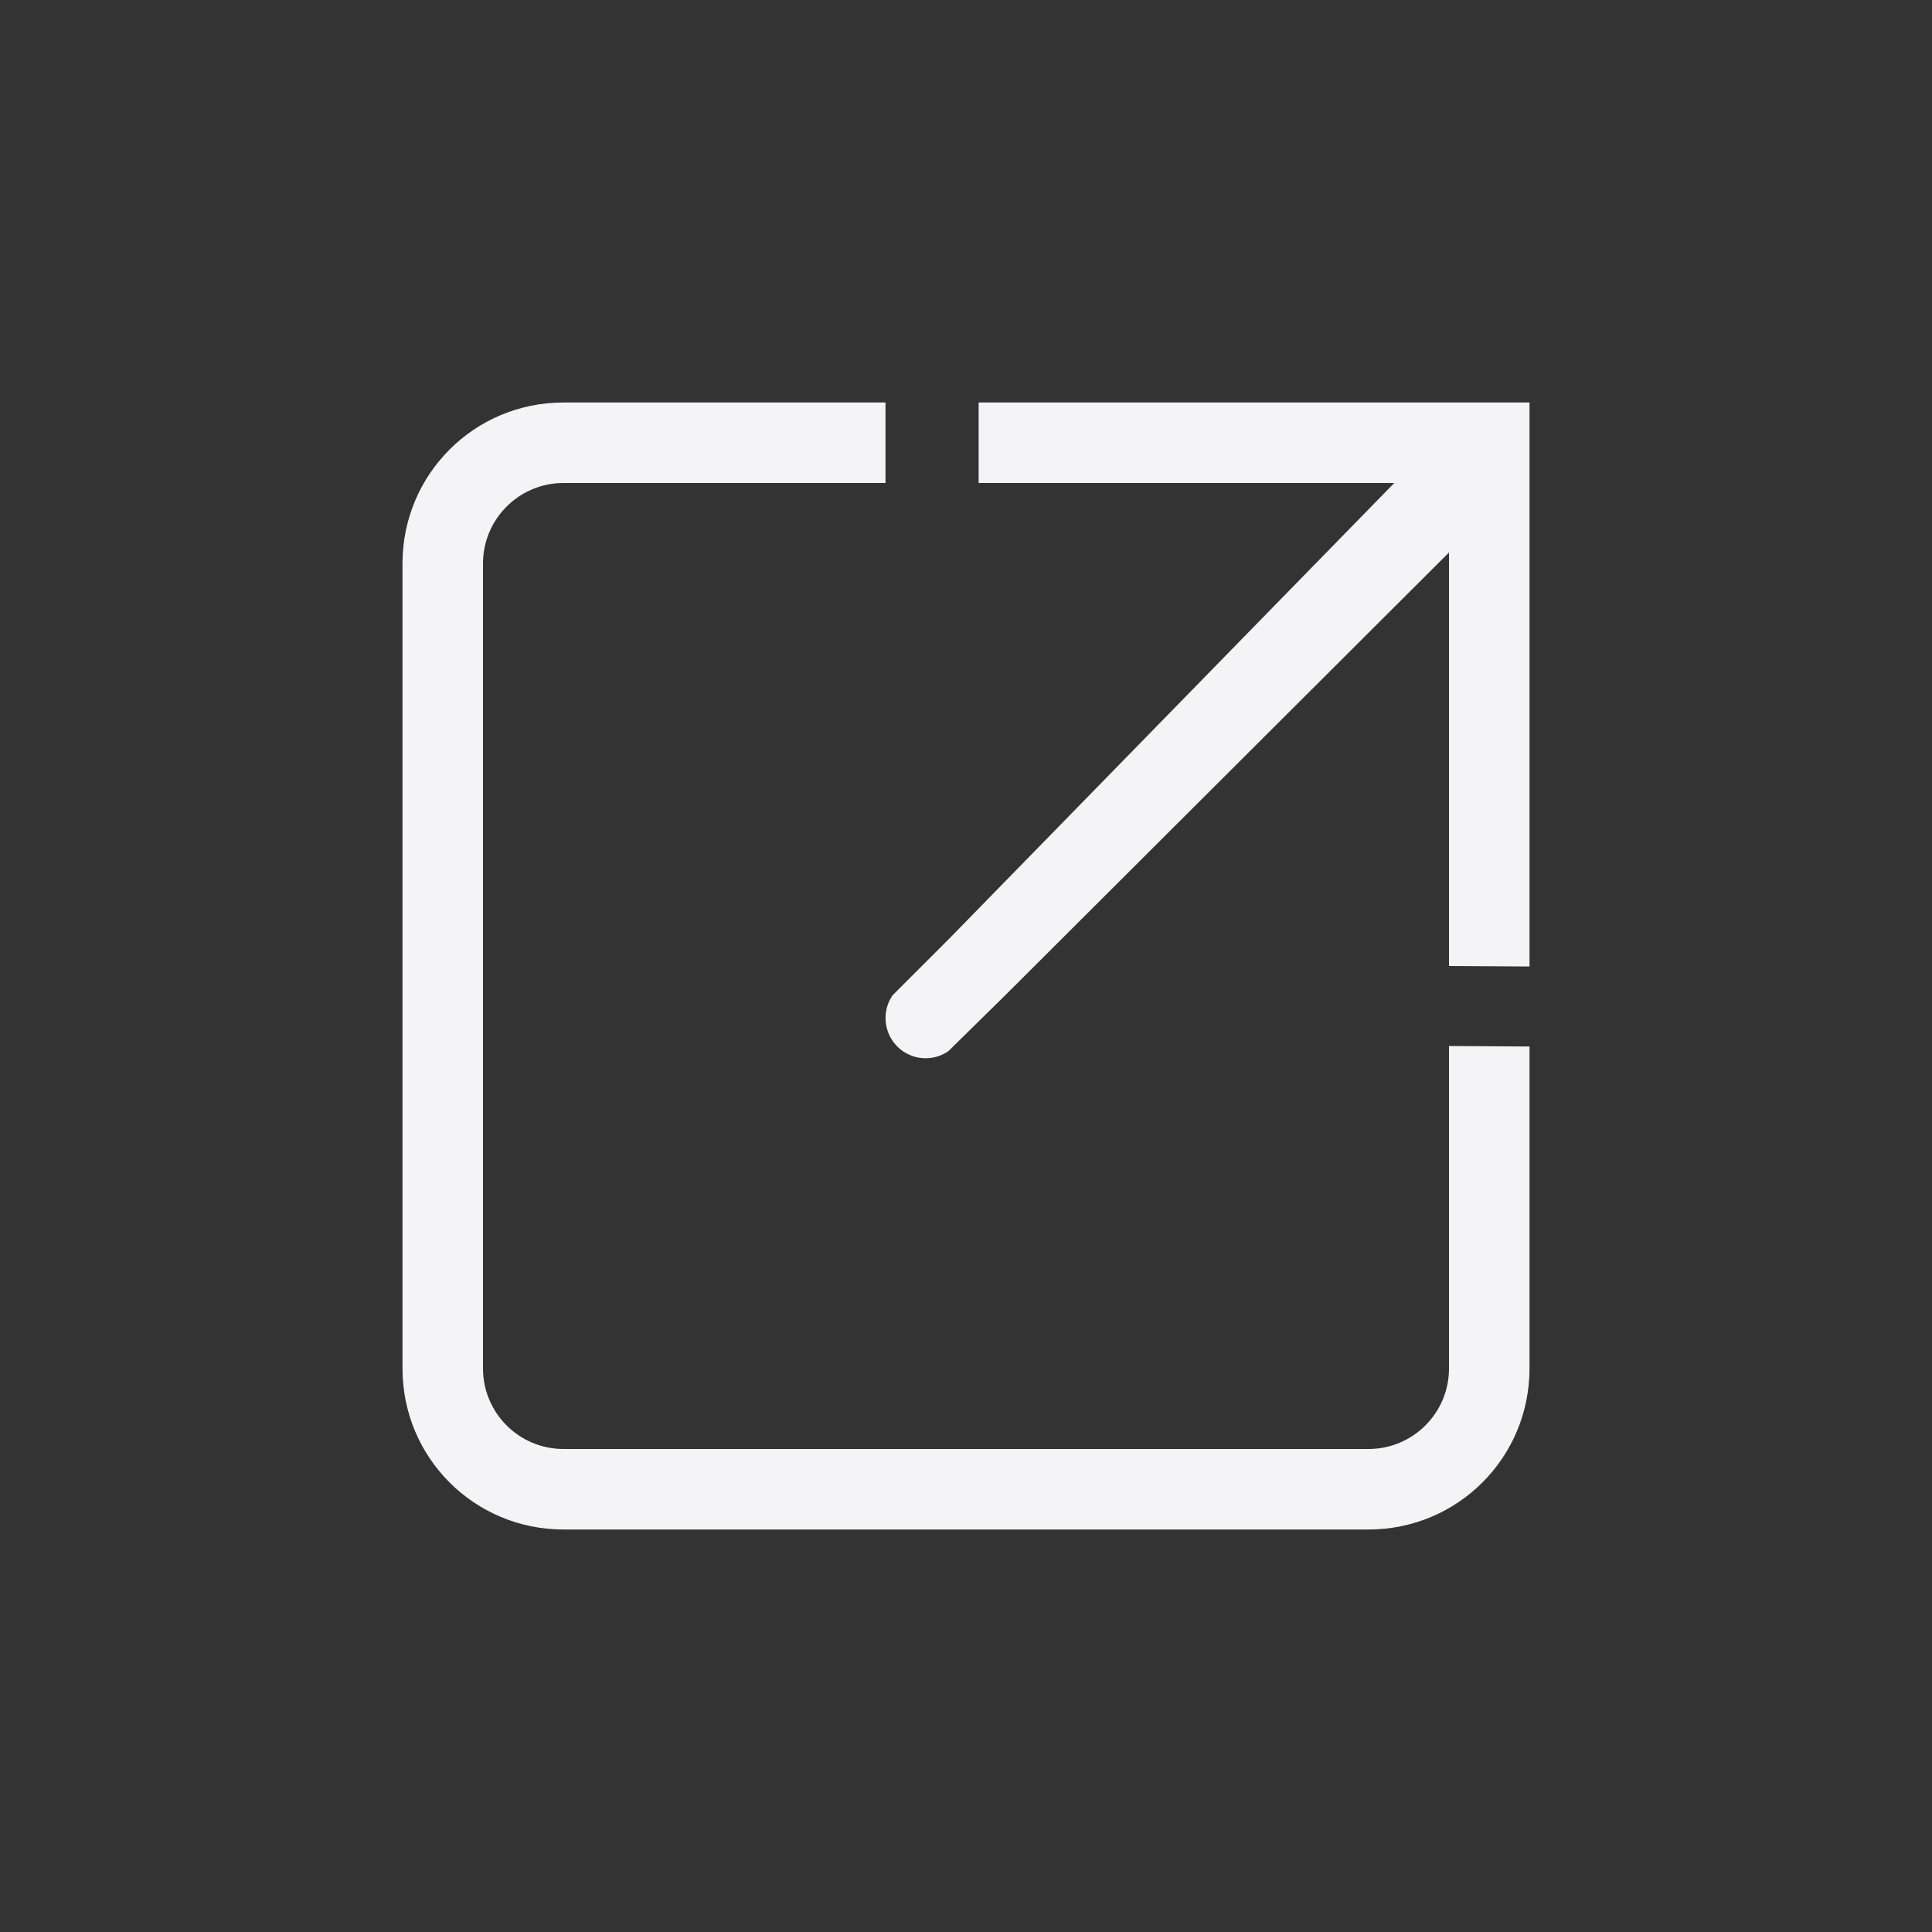 <?xml version="1.0" encoding="UTF-8"?>
<svg width="24px" height="24px" viewBox="0 0 24 24" version="1.1" xmlns="http://www.w3.org/2000/svg" xmlns:xlink="http://www.w3.org/1999/xlink">
    <rect x="0" y="0" width="24" height="24" fill="#333333" stroke="none"/>
    <!-- Generator: Sketch 51.3 (57544) - http://www.bohemiancoding.com/sketch -->
    <title>link</title>
    <desc>Created with Sketch.</desc>
    <defs></defs>
    <g id="link" stroke="none" stroke-width="1" fill="none" fill-rule="evenodd">
        <path d="M7,5 C5.892,5 5,5.892 5,7 L5,17 C5,18.108 5.892,19 7,19 L17,19 C18.108,19 19,18.108 19,17 L19,13 L18,12.994 L18,17 C18,17.552 17.552,18 17,18 L7,18 C6.448,18 6,17.552 6,17 L6,7 C6,6.448 6.448,6 7,6 L11,6 L11,5 L7,5 Z" id="Path" fill="#f4f4f7" fill-rule="nonzero"></path>
        <path d="M12.157,5 L12.157,6 L17.32,6 L11.794,11.658 L11.087,12.365 L11.087,12.365 C10.932,12.593 10.99,12.903 11.217,13.059 C11.387,13.175 11.611,13.175 11.781,13.058 L12.494,12.357 L18,6.863 L18,12 L19,12.006 L19,5 L12.157,5 Z" id="Path" fill="#f4f4f7" fill-rule="nonzero"></path>
    </g>
</svg>